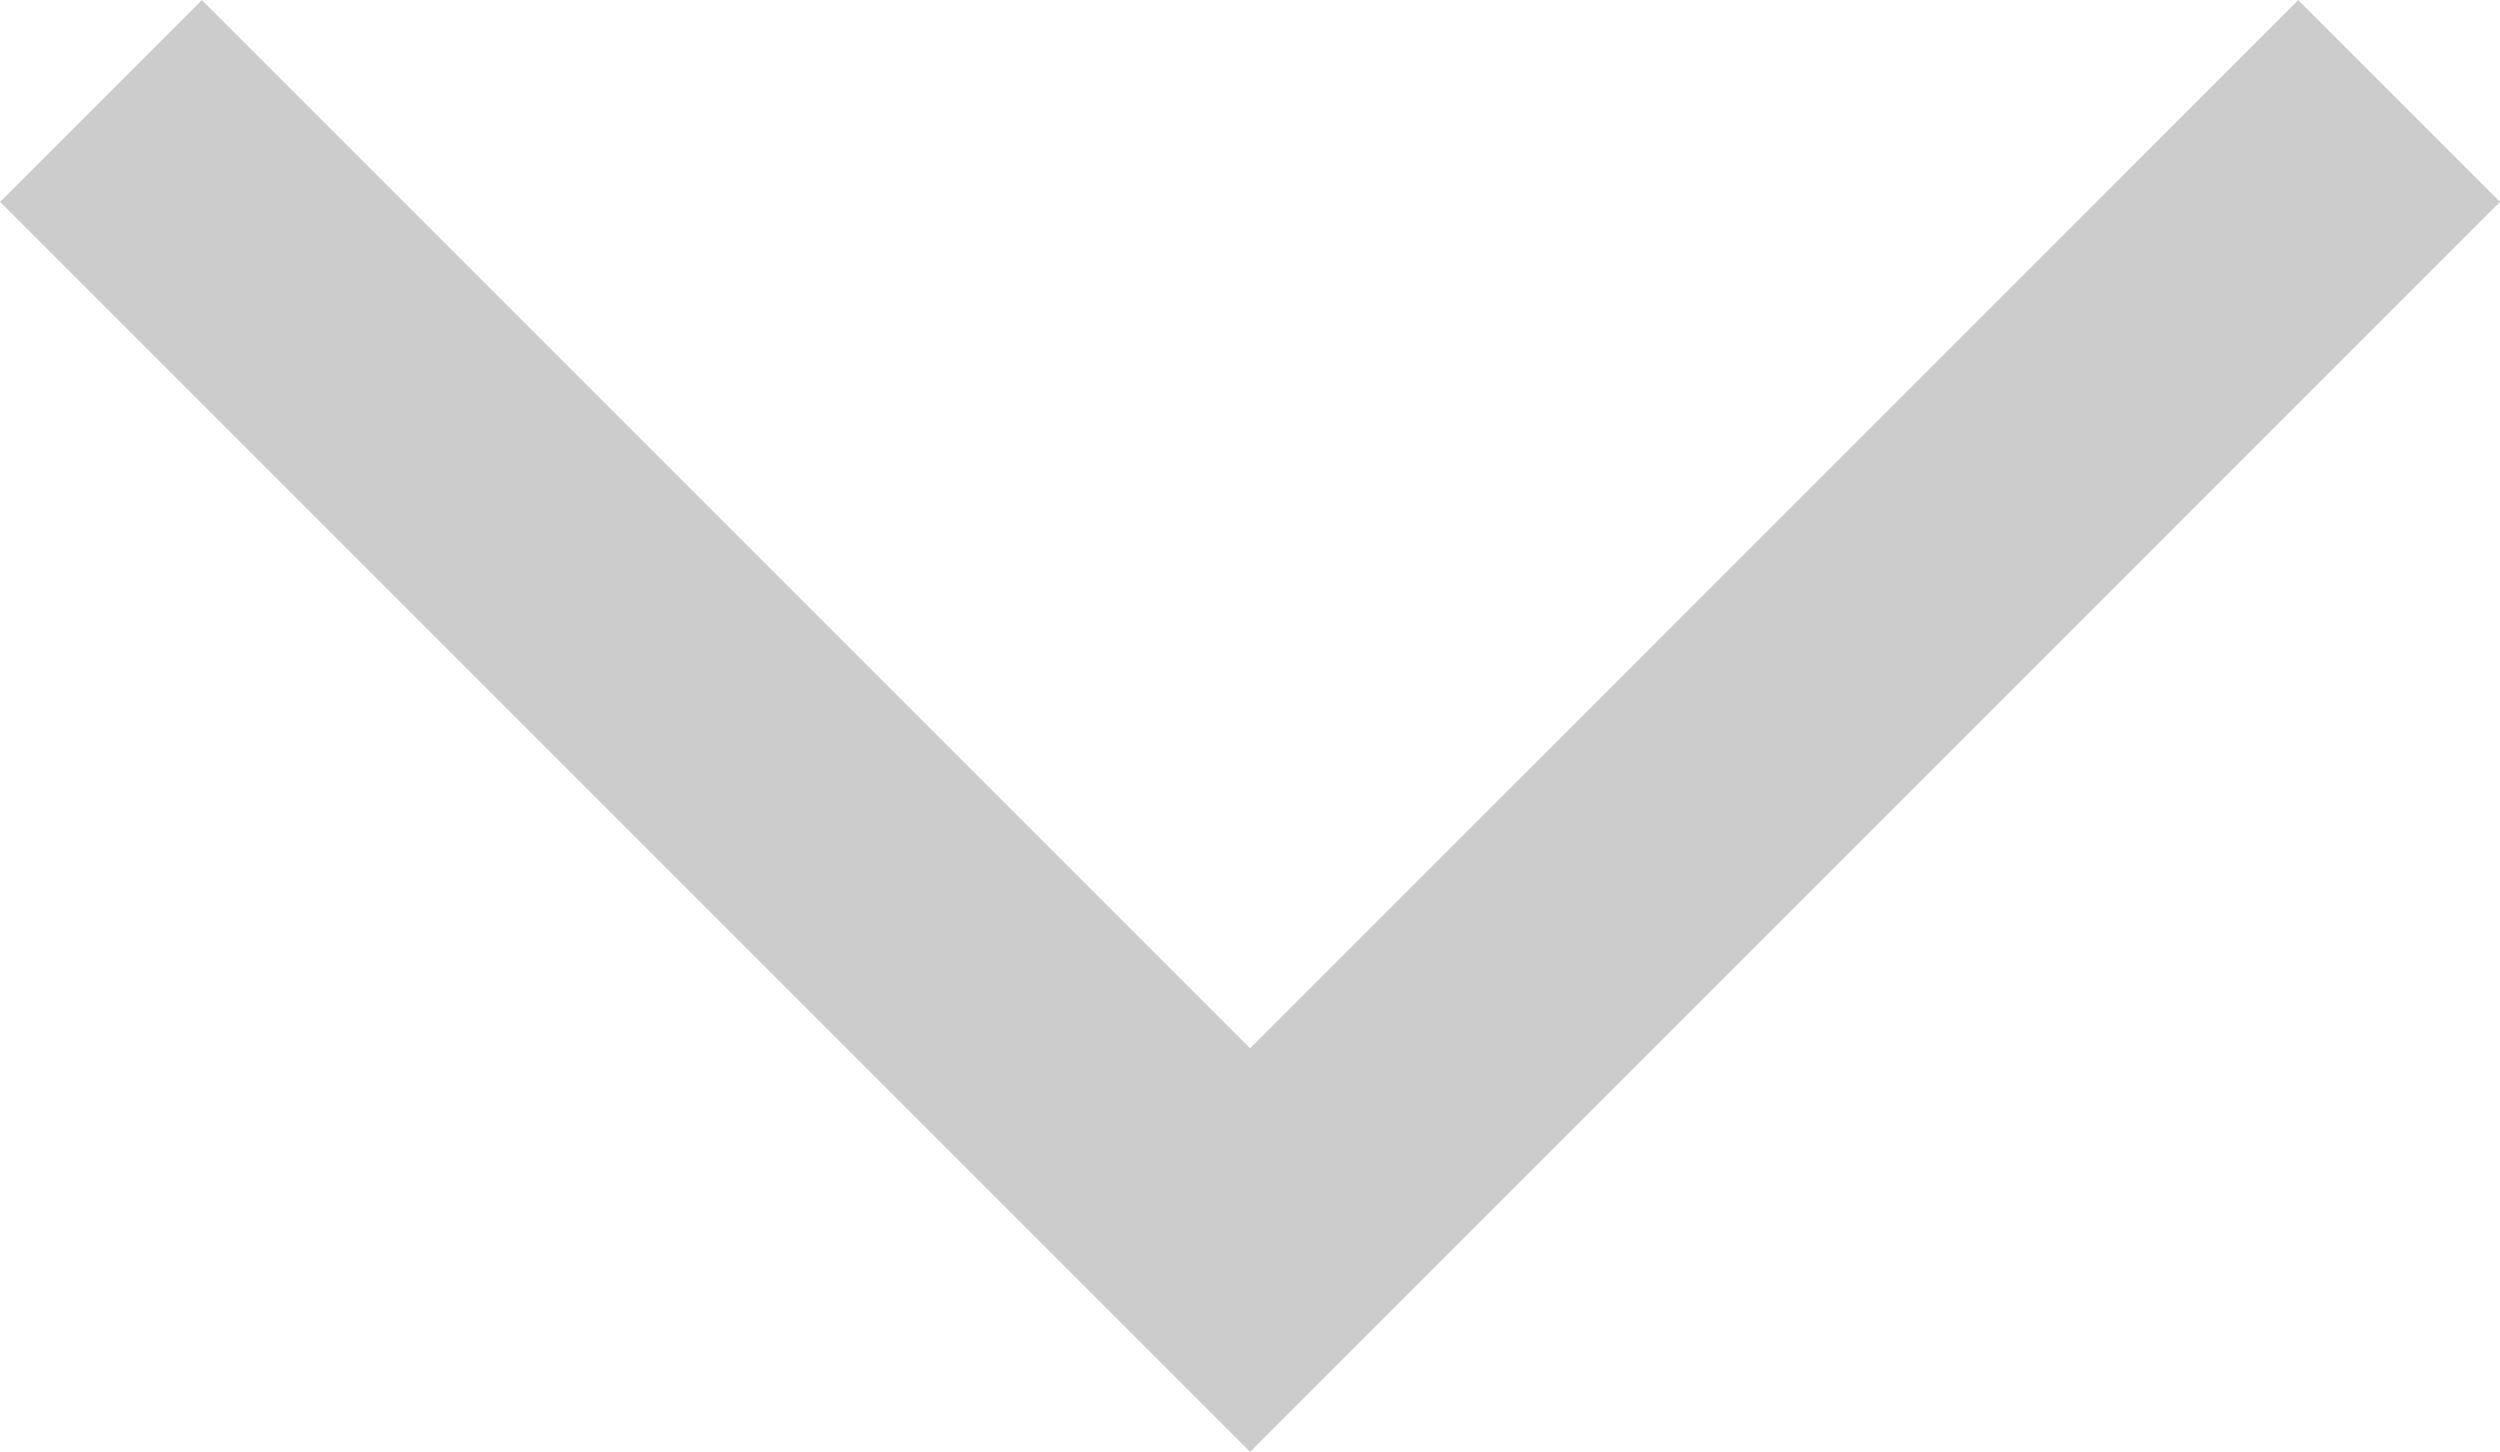 <svg xmlns="http://www.w3.org/2000/svg" width="26.278" height="15.261" viewBox="0 0 26.278 15.261"><path d="M0,0,12.079,12.079,24.157,0" transform="translate(1.061 1.061)" fill="none" stroke="#ccc" stroke-width="3"/></svg>